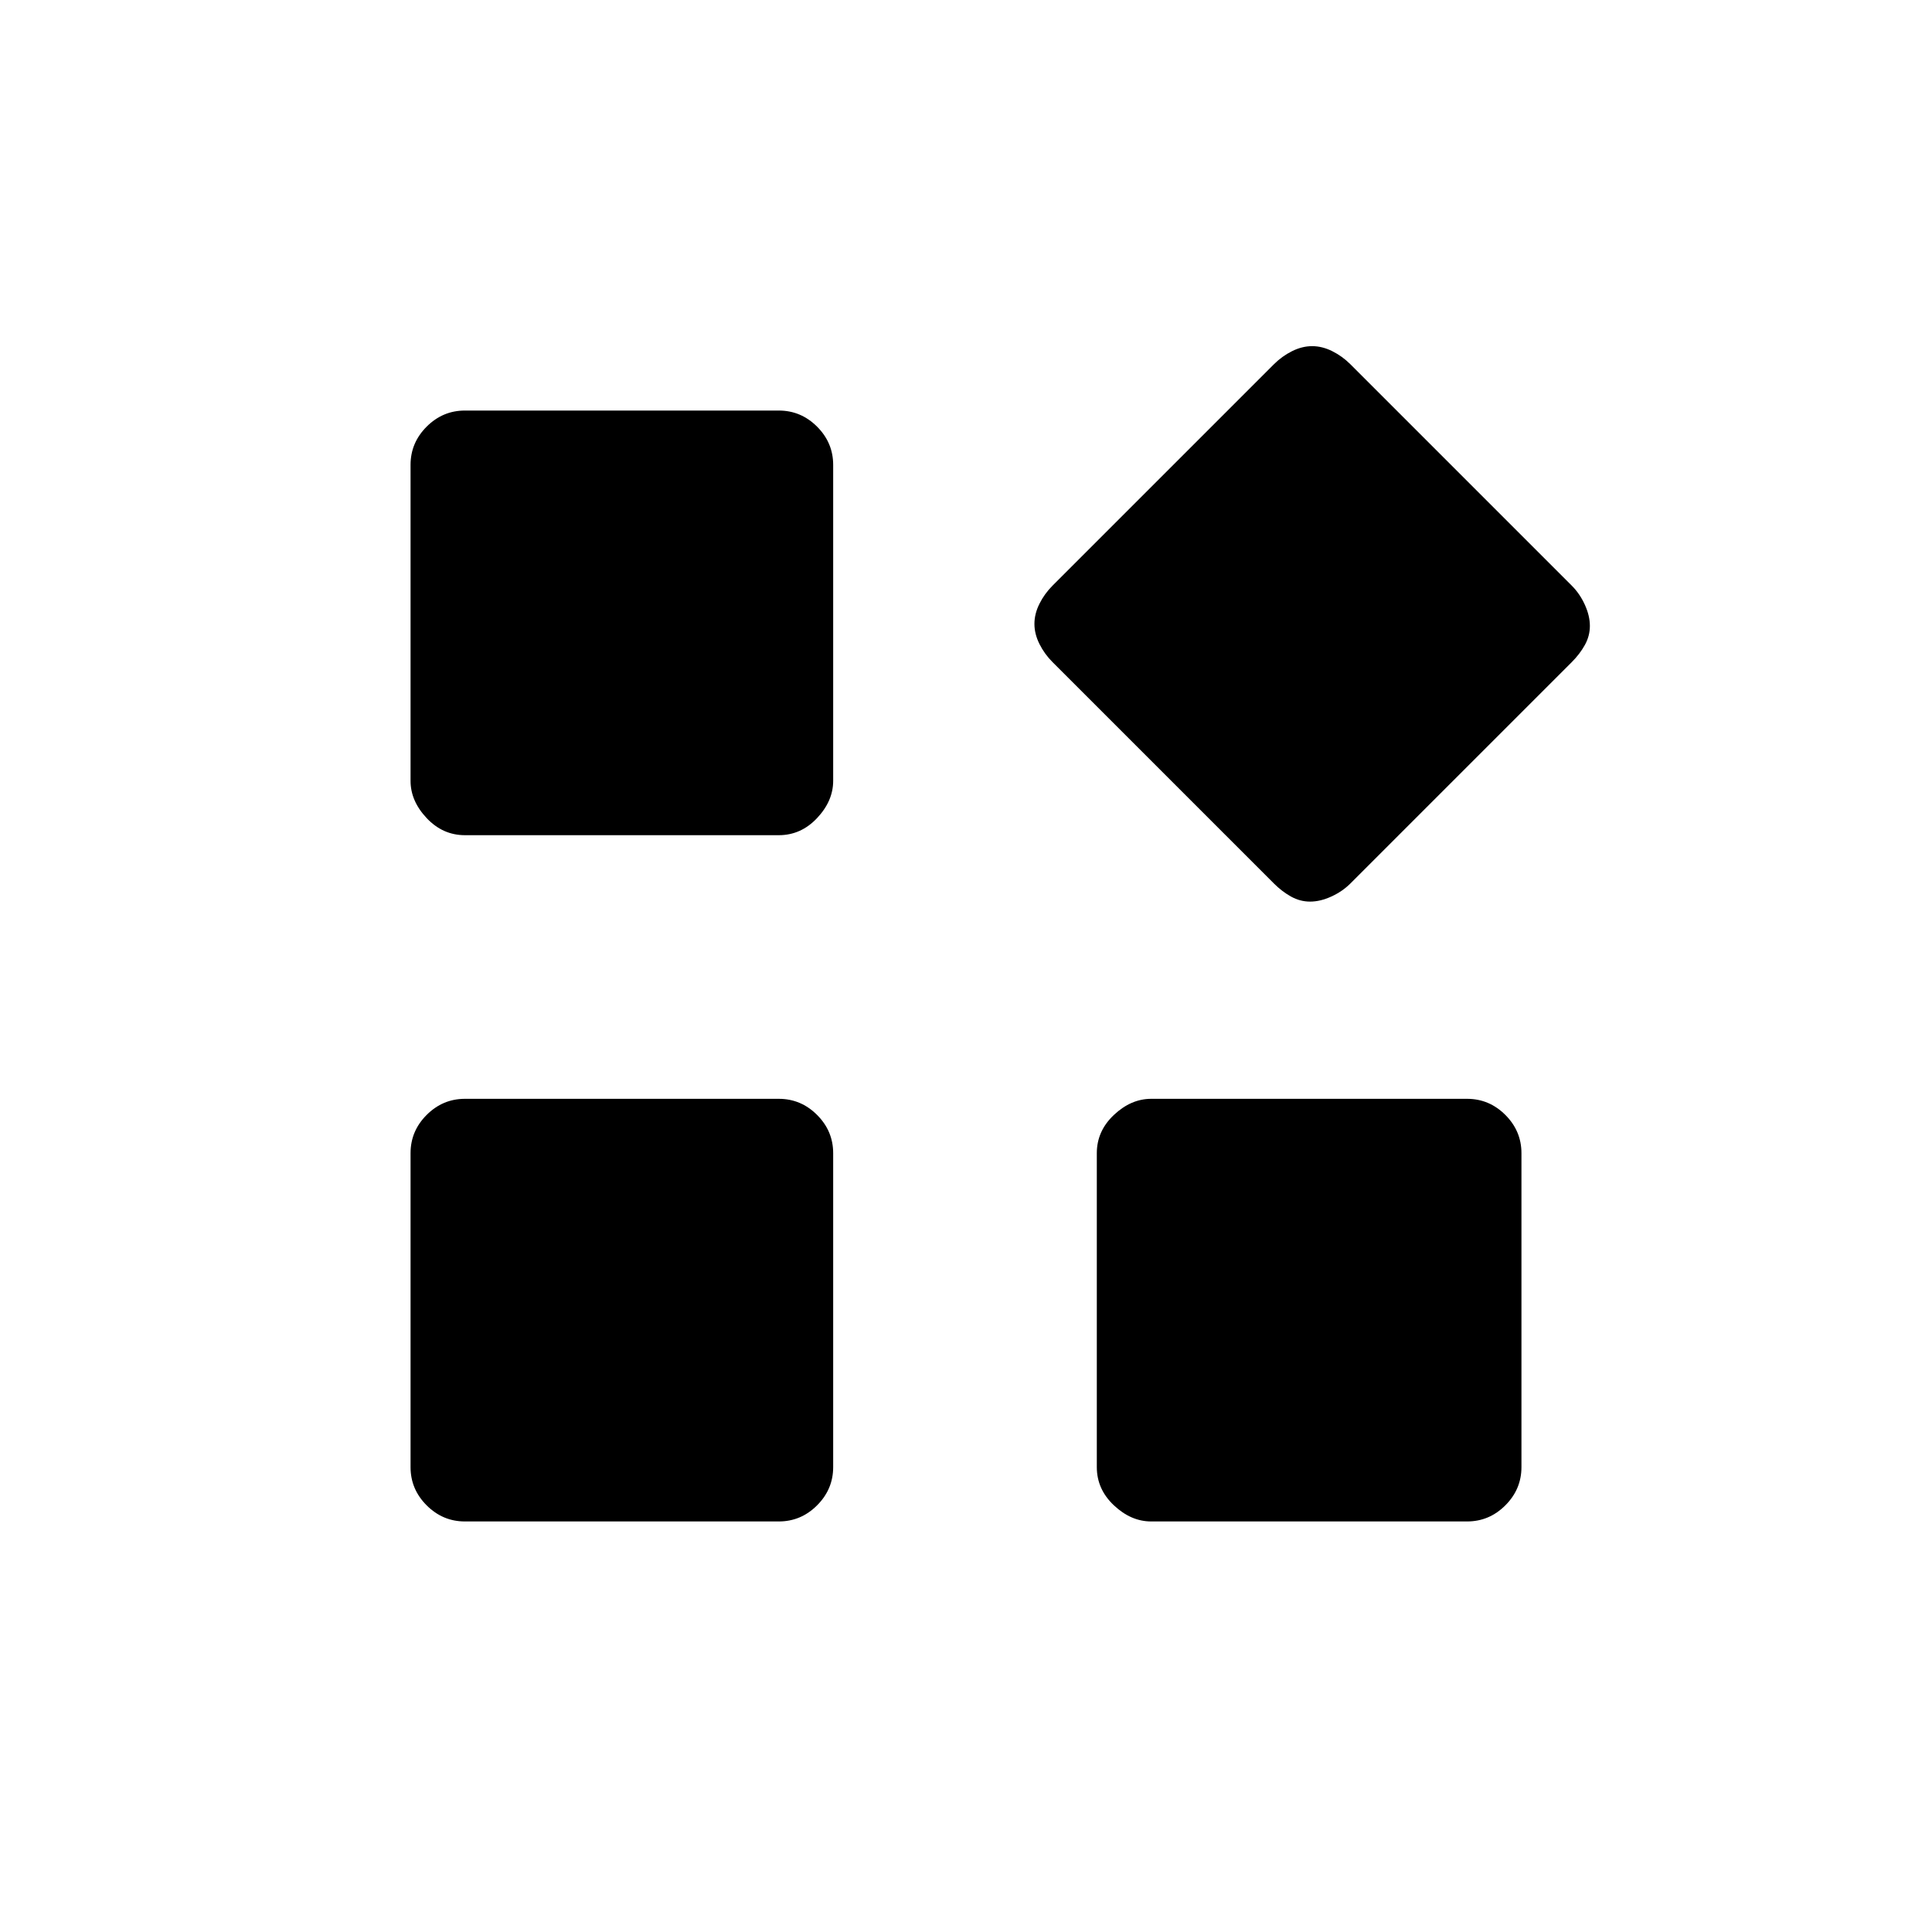 <svg xmlns="http://www.w3.org/2000/svg" width="48" height="48"><path d="M32.55 22.4q-.25 0-.475-.125-.225-.125-.425-.325l-5.5-5.5q-.2-.2-.325-.45t-.125-.5q0-.25.125-.5t.325-.45l5.5-5.5q.2-.2.45-.325t.5-.125q.25 0 .5.125t.45.325l5.5 5.5q.2.2.325.475.125.275.125.525t-.125.475q-.125.225-.325.425l-5.5 5.5q-.2.2-.475.325-.275.125-.525.125zm-21-1.65q-.55 0-.95-.425-.4-.425-.4-.925v-7.85q0-.55.4-.95.4-.4.95-.4h7.8q.55 0 .95.4.4.4.4.95v7.85q0 .5-.4.925-.4.425-.95.425zM28.6 37.8q-.5 0-.925-.4-.425-.4-.425-.95v-7.8q0-.55.425-.95.425-.4.925-.4h7.85q.55 0 .95.4.4.4.4.95v7.8q0 .55-.4.95-.4.4-.95.4zm-17.05 0q-.55 0-.95-.4-.4-.4-.4-.95v-7.8q0-.55.4-.95.4-.4.95-.4h7.8q.55 0 .95.4.4.4.4.95v7.8q0 .55-.4.95-.4.4-.95.4z"/></svg>
